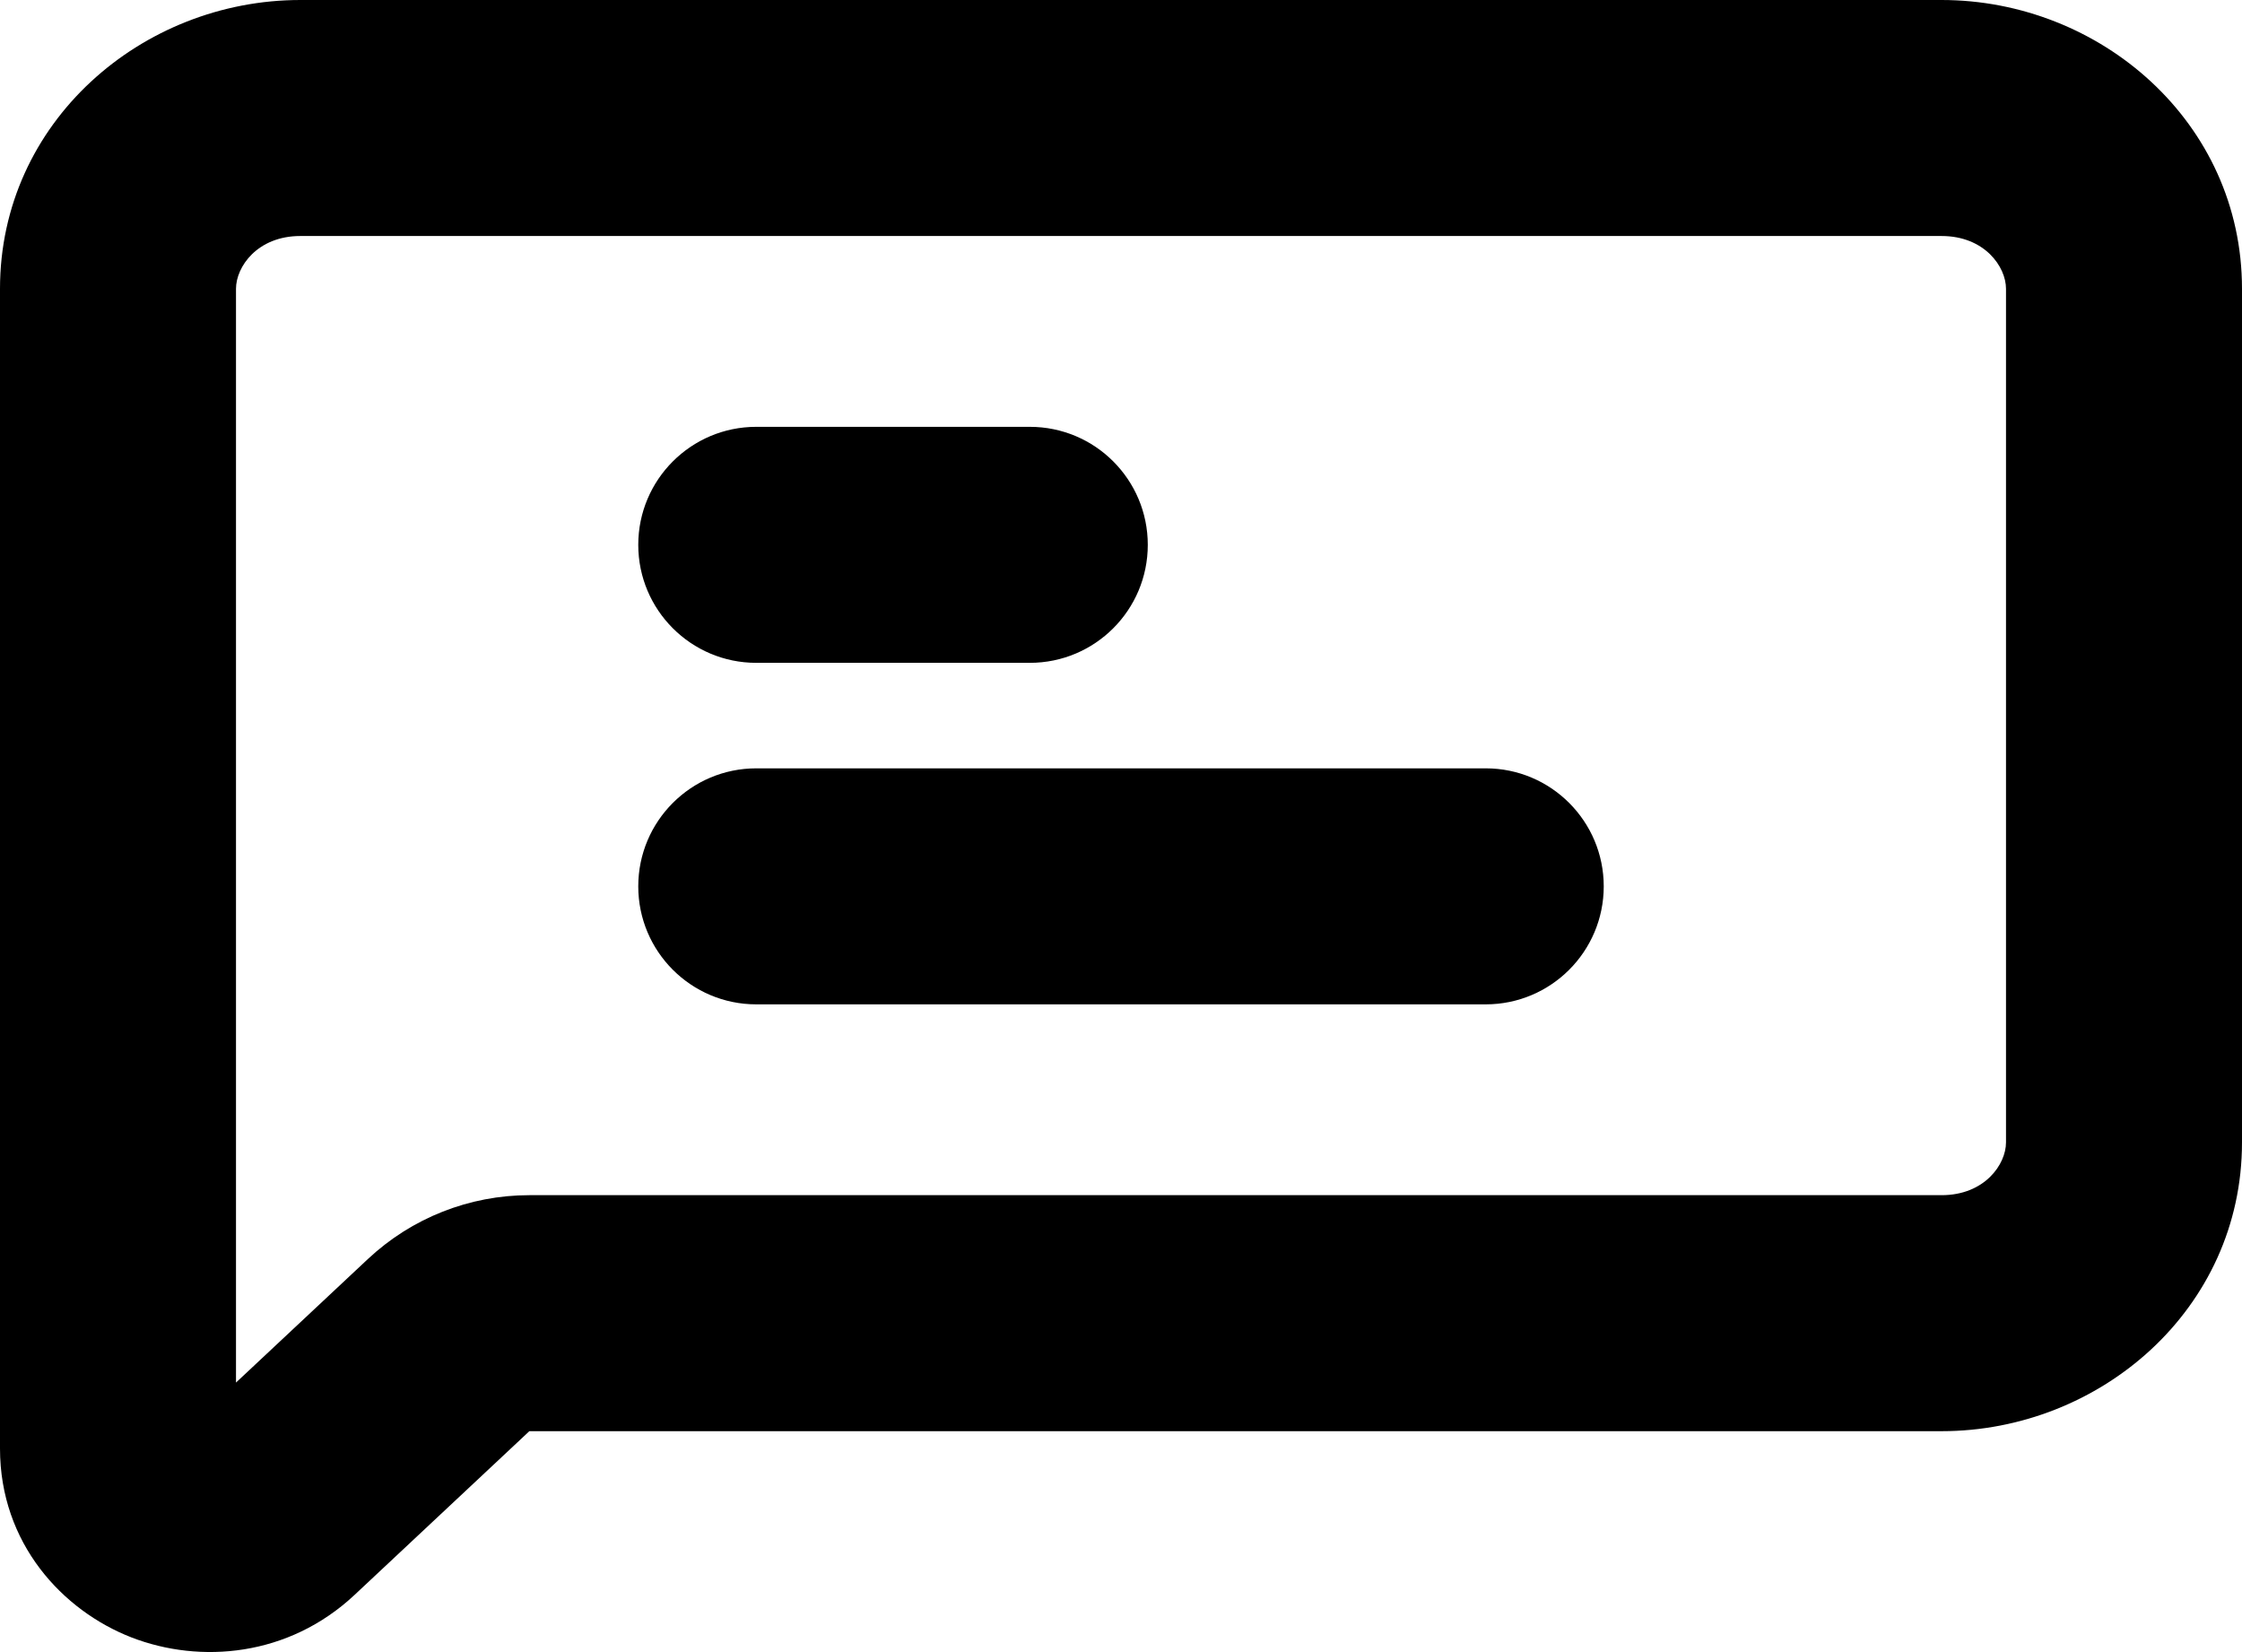 <svg width="19" height="14" viewBox="0 0 19 14" fill="none" xmlns="http://www.w3.org/2000/svg">
<path d="M6.409 3.617C5.857 3.617 5.409 4.065 5.409 4.617C5.409 5.169 5.857 5.617 6.409 5.617V3.617ZM8.727 5.617C9.28 5.617 9.727 5.169 9.727 4.617C9.727 4.065 9.28 3.617 8.727 3.617V5.617ZM6.409 6.511C5.857 6.511 5.409 6.959 5.409 7.511C5.409 8.063 5.857 8.511 6.409 8.511V6.511ZM12.591 8.511C13.143 8.511 13.591 8.063 13.591 7.511C13.591 6.959 13.143 6.511 12.591 6.511V8.511ZM2.319 12.787L1.636 12.057L1.636 12.057L2.319 12.787ZM3.803 11.398L4.486 12.128L3.803 11.398ZM6.409 5.617H8.727V3.617H6.409V5.617ZM6.409 8.511H12.591V6.511H6.409V8.511ZM0 2.447V12.275H2V2.447H0ZM3.003 13.517L4.486 12.128L3.119 10.668L1.636 12.057L3.003 13.517ZM4.486 12.128H16.454V10.128H4.486V12.128ZM19 9.681V2.447H17V9.681H19ZM16.454 0H2.545V2H16.454V0ZM19 2.447C19 1.034 17.797 0 16.454 0V2C16.819 2 17 2.261 17 2.447H19ZM16.454 12.128C17.797 12.128 19 11.094 19 9.681H17C17 9.867 16.819 10.128 16.454 10.128V12.128ZM0 12.275C0 13.08 0.531 13.649 1.115 13.876C1.697 14.101 2.444 14.039 3.003 13.517L1.636 12.057C1.707 11.99 1.795 11.994 1.839 12.011C1.863 12.021 1.901 12.042 1.937 12.09C1.977 12.143 2 12.211 2 12.275H0ZM2 2.447C2 2.261 2.181 2 2.545 2V0C1.203 0 0 1.034 0 2.447H2ZM4.486 12.128H4.486V10.128C3.978 10.128 3.49 10.321 3.119 10.668L4.486 12.128Z" fill="black"/>
</svg>
